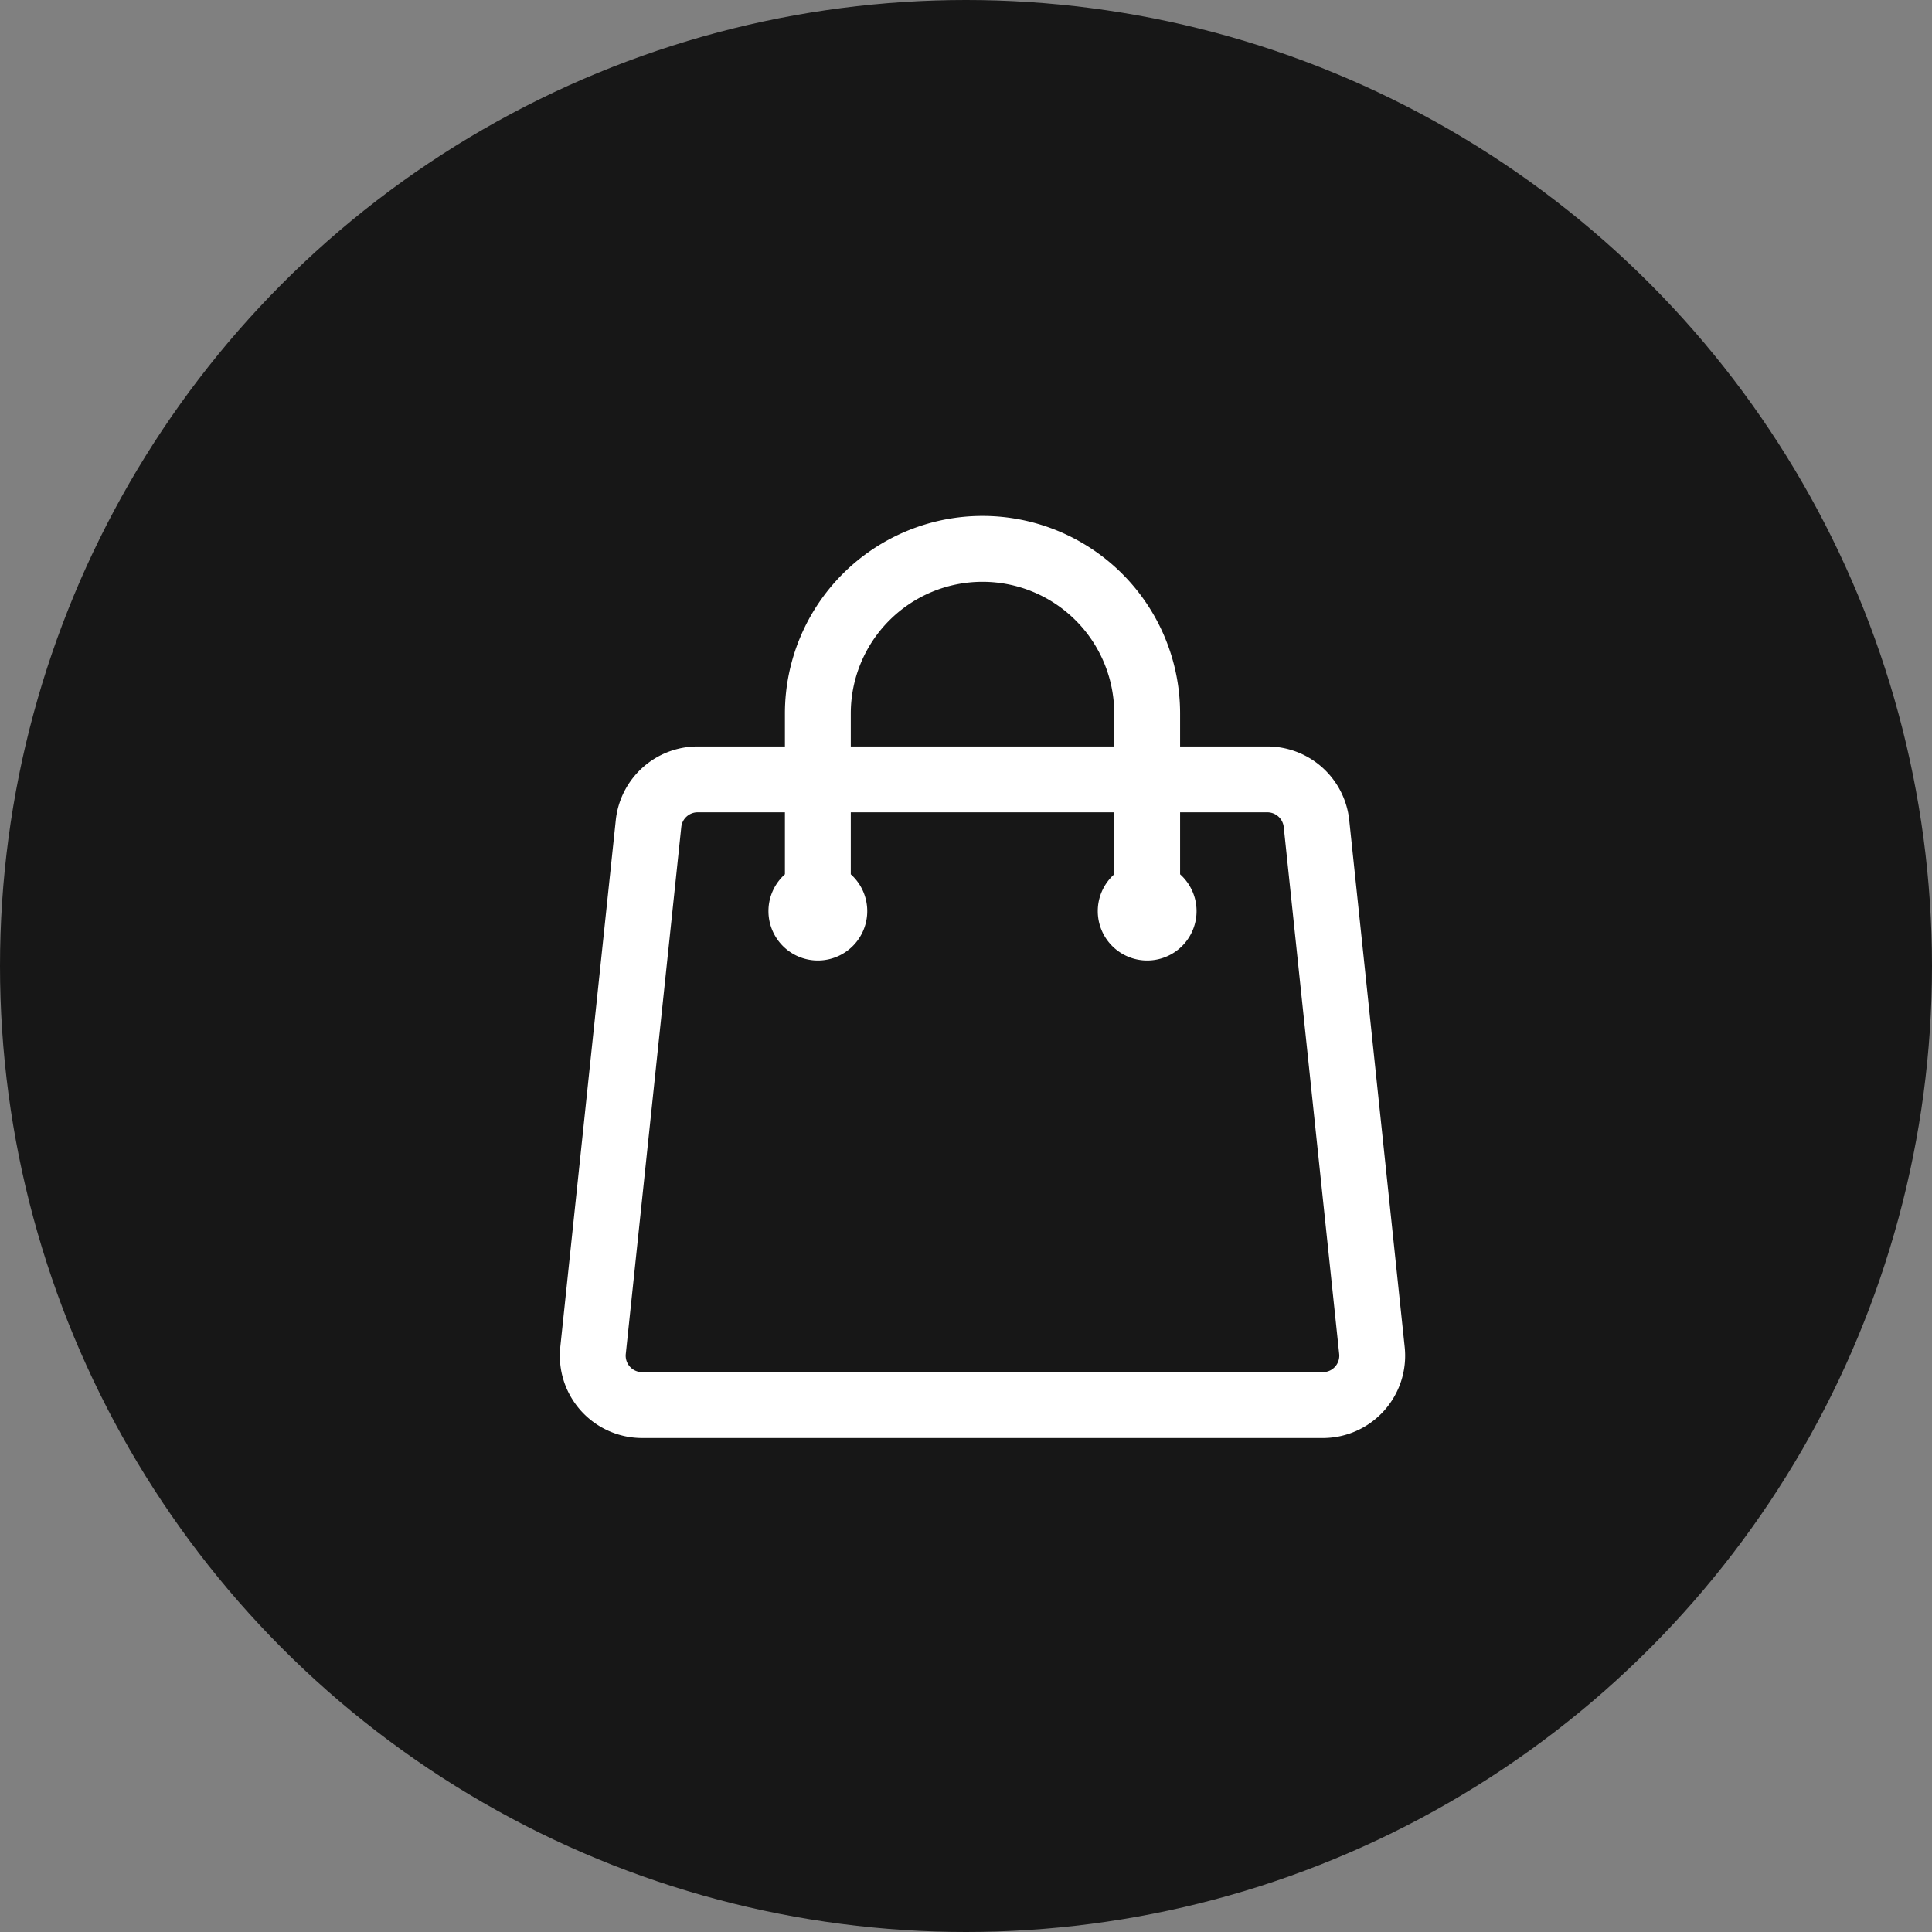 <svg xmlns="http://www.w3.org/2000/svg" width="44" height="44" viewBox="0 0 44 44">
  <rect x="0" y="0" width="44" height="44" fill="#808080" stroke="none"/>
  <defs>
    <style>
      .cls-1 {
        fill: #171717;
      }

      .cls-2 {
        fill: none;
        stroke: #fff;
        stroke-linecap: round;
        stroke-linejoin: round;
        stroke-width: 1.5px;
      }
    </style>
  </defs>
  <g id="Group_11" data-name="Group 11" transform="translate(-506 -2958)">
    <circle id="Ellipse_12" data-name="Ellipse 12" class="cls-1" cx="22" cy="22" r="22" transform="translate(506 2958)"/>
    <path id="carty" class="cls-2" d="M15.75,10.5V6a3.75,3.75,0,1,0-7.5,0v4.5M19.606,8.507l1.263,12A1.124,1.124,0,0,1,19.75,21.75H4.25a1.125,1.125,0,0,1-1.12-1.243l1.264-12A1.125,1.125,0,0,1,5.513,7.5H18.487A1.125,1.125,0,0,1,19.606,8.507ZM8.625,10.5a.375.375,0,1,1-.375-.375A.375.375,0,0,1,8.625,10.5Zm7.5,0a.375.375,0,1,1-.375-.375A.375.375,0,0,1,16.125,10.5Z" transform="translate(516.376 2968.25)"/>
  </g>
</svg>
